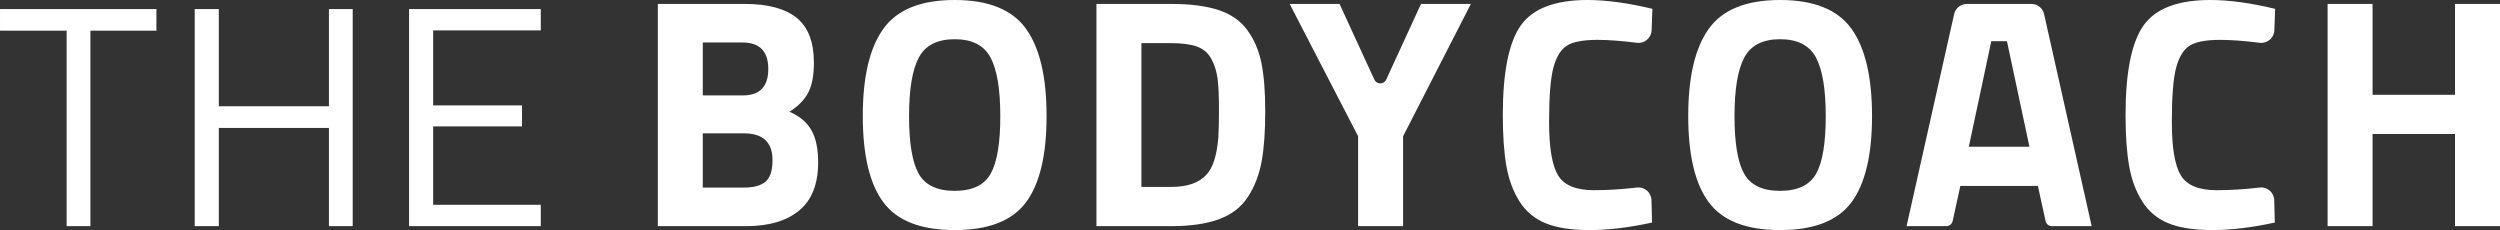 <svg xmlns="http://www.w3.org/2000/svg" xmlns:xlink="http://www.w3.org/1999/xlink" preserveAspectRatio="xMidYMid" width="326" height="30" viewBox="0 0 326 30">
  <rect x="0" y="0" width="326" height="30" fill="#333333" stroke="none"/>
  <defs>
    <style>
      .cls-1 {
        fill: #ffffff;
        fill-rule: evenodd;
      }
    </style>
  </defs>
  <path d="M320.135,29.489 L320.135,17.472 L309.383,17.472 L309.383,29.489 L303.519,29.489 L303.519,0.512 L309.383,0.512 L309.383,12.359 L320.135,12.359 L320.135,0.512 L326.000,0.512 L326.000,29.489 L320.135,29.489 ZM294.654,5.579 C292.660,5.325 290.948,5.199 289.517,5.199 C287.662,5.199 286.337,5.446 285.544,5.945 C284.751,6.443 284.163,7.387 283.781,8.779 C283.398,10.170 283.207,12.543 283.207,15.894 C283.207,19.247 283.597,21.571 284.376,22.862 C285.155,24.156 286.713,24.801 289.050,24.801 C290.837,24.801 292.711,24.686 294.672,24.454 C295.659,24.335 296.532,25.103 296.558,26.099 L296.636,29.021 C293.633,29.674 290.927,30.001 288.519,30.001 C286.111,30.001 284.184,29.702 282.740,29.106 C281.295,28.509 280.161,27.557 279.340,26.251 C278.518,24.944 277.952,23.411 277.640,21.648 C277.328,19.887 277.172,17.671 277.172,15.000 C277.172,9.404 277.959,5.505 279.531,3.302 C281.104,1.101 284.000,0.000 288.221,0.000 C290.658,0.000 293.477,0.383 296.678,1.150 L296.576,3.953 C296.540,4.954 295.646,5.704 294.654,5.579 ZM266.742,28.819 L265.742,24.247 L255.628,24.247 L254.627,28.819 C254.542,29.211 254.196,29.489 253.797,29.489 L248.616,29.489 L254.820,1.842 C254.995,1.063 255.683,0.512 256.478,0.512 L264.892,0.512 C265.687,0.512 266.376,1.063 266.550,1.842 L272.754,29.489 L267.573,29.489 C267.174,29.489 266.828,29.211 266.742,28.819 ZM261.705,5.370 L259.665,5.370 L256.734,19.133 L264.637,19.133 L261.705,5.370 ZM232.129,30.001 C227.737,30.001 224.642,28.801 222.844,26.399 C221.044,23.999 220.146,20.241 220.146,15.128 C220.146,10.015 221.044,6.215 222.844,3.729 C224.642,1.242 227.737,0.000 232.129,0.000 C236.520,0.000 239.614,1.242 241.414,3.729 C243.213,6.215 244.113,10.015 244.113,15.128 C244.113,20.241 243.213,23.999 241.414,26.399 C239.614,28.801 236.520,30.001 232.129,30.001 ZM236.803,7.500 C235.953,5.909 234.395,5.114 232.129,5.114 C229.862,5.114 228.304,5.909 227.454,7.500 C226.604,9.092 226.179,11.641 226.179,15.149 C226.179,18.659 226.597,21.157 227.434,22.649 C228.269,24.140 229.834,24.887 232.129,24.887 C234.424,24.887 235.989,24.140 236.825,22.649 C237.660,21.157 238.078,18.659 238.078,15.149 C238.078,11.641 237.653,9.092 236.803,7.500 ZM213.447,5.579 C211.453,5.325 209.740,5.199 208.311,5.199 C206.455,5.199 205.130,5.446 204.338,5.945 C203.544,6.443 202.956,7.387 202.574,8.779 C202.191,10.170 202.000,12.543 202.000,15.894 C202.000,19.247 202.389,21.571 203.169,22.862 C203.948,24.156 205.506,24.801 207.843,24.801 C209.630,24.801 211.504,24.686 213.465,24.454 C214.452,24.335 215.324,25.103 215.351,26.099 L215.429,29.021 C212.426,29.674 209.720,30.001 207.312,30.001 C204.904,30.001 202.977,29.702 201.533,29.106 C200.088,28.509 198.954,27.557 198.134,26.251 C197.311,24.944 196.745,23.411 196.434,21.648 C196.122,19.887 195.966,17.671 195.966,15.000 C195.966,9.404 196.753,5.505 198.325,3.302 C199.896,1.101 202.793,0.000 207.014,0.000 C209.451,0.000 212.270,0.383 215.471,1.150 L215.369,3.953 C215.333,4.954 214.439,5.704 213.447,5.579 ZM182.963,29.489 L177.098,29.489 L177.098,17.770 L168.174,0.512 L174.677,0.512 L179.217,10.382 C179.521,11.043 180.457,11.043 180.760,10.382 L185.300,0.512 L191.802,0.512 L182.963,17.770 L182.963,29.489 ZM162.756,25.632 C161.892,26.982 160.638,27.963 158.996,28.572 C157.353,29.185 155.257,29.489 152.707,29.489 L142.976,29.489 L142.976,0.512 L152.707,0.512 C155.199,0.512 157.254,0.775 158.869,1.299 C160.483,1.826 161.737,2.691 162.629,3.898 C163.522,5.108 164.137,6.528 164.478,8.160 C164.818,9.795 164.987,11.917 164.987,14.531 C164.987,17.146 164.832,19.312 164.520,21.029 C164.208,22.749 163.620,24.284 162.756,25.632 ZM158.783,10.355 C158.670,9.390 158.401,8.510 157.976,7.713 C157.551,6.919 156.920,6.371 156.085,6.072 C155.250,5.773 154.123,5.626 152.707,5.626 L148.840,5.626 L148.840,24.376 L152.707,24.376 C154.832,24.376 156.375,23.836 157.339,22.756 C158.160,21.875 158.670,20.284 158.869,17.982 C158.925,17.075 158.954,15.817 158.954,14.213 C158.954,12.608 158.896,11.320 158.783,10.355 ZM124.491,30.001 C120.099,30.001 117.004,28.801 115.206,26.399 C113.406,23.999 112.507,20.241 112.507,15.128 C112.507,10.015 113.406,6.215 115.206,3.729 C117.004,1.242 120.099,0.000 124.491,0.000 C128.882,0.000 131.976,1.242 133.775,3.729 C135.575,6.215 136.474,10.015 136.474,15.128 C136.474,20.241 135.575,23.999 133.775,26.399 C131.976,28.801 128.882,30.001 124.491,30.001 ZM129.165,7.500 C128.315,5.909 126.757,5.114 124.491,5.114 C122.224,5.114 120.666,5.909 119.816,7.500 C118.966,9.092 118.541,11.641 118.541,15.149 C118.541,18.659 118.959,21.157 119.795,22.649 C120.630,24.140 122.196,24.887 124.491,24.887 C126.785,24.887 128.351,24.140 129.186,22.649 C130.021,21.157 130.440,18.659 130.440,15.149 C130.440,11.641 130.015,9.092 129.165,7.500 ZM106.686,21.179 C106.686,23.991 105.864,26.080 104.221,27.443 C102.578,28.808 100.269,29.489 97.294,29.489 L85.779,29.489 L85.779,0.512 L97.124,0.512 C100.127,0.512 102.379,1.115 103.881,2.322 C105.382,3.530 106.133,5.483 106.133,8.180 C106.133,9.802 105.892,11.085 105.411,12.039 C104.929,12.991 104.108,13.835 102.947,14.574 C104.221,15.113 105.163,15.894 105.772,16.917 C106.381,17.940 106.686,19.362 106.686,21.179 ZM96.827,5.541 L91.642,5.541 L91.642,12.442 L96.869,12.442 C99.079,12.442 100.184,11.292 100.184,8.991 C100.184,6.690 99.065,5.541 96.827,5.541 ZM96.997,17.387 L91.642,17.387 L91.642,24.461 L96.997,24.461 C98.272,24.461 99.213,24.204 99.823,23.693 C100.432,23.182 100.736,22.244 100.736,20.881 C100.736,18.552 99.490,17.387 96.997,17.387 ZM53.343,1.179 L70.518,1.179 L70.518,3.962 L56.484,3.962 L56.484,13.740 L68.070,13.740 L68.070,16.481 L56.484,16.481 L56.484,26.708 L70.518,26.708 L70.518,29.489 L53.343,29.489 L53.343,1.179 ZM42.892,16.685 L28.532,16.685 L28.532,29.489 L25.391,29.489 L25.391,1.179 L28.532,1.179 L28.532,13.861 L42.892,13.861 L42.892,1.179 L45.993,1.179 L45.993,29.489 L42.892,29.489 L42.892,16.685 ZM11.791,29.489 L8.690,29.489 L8.690,4.002 L0.001,4.002 L0.001,1.179 L20.398,1.179 L20.398,4.002 L11.791,4.002 L11.791,29.489 Z" class="cls-1"/>
</svg>
